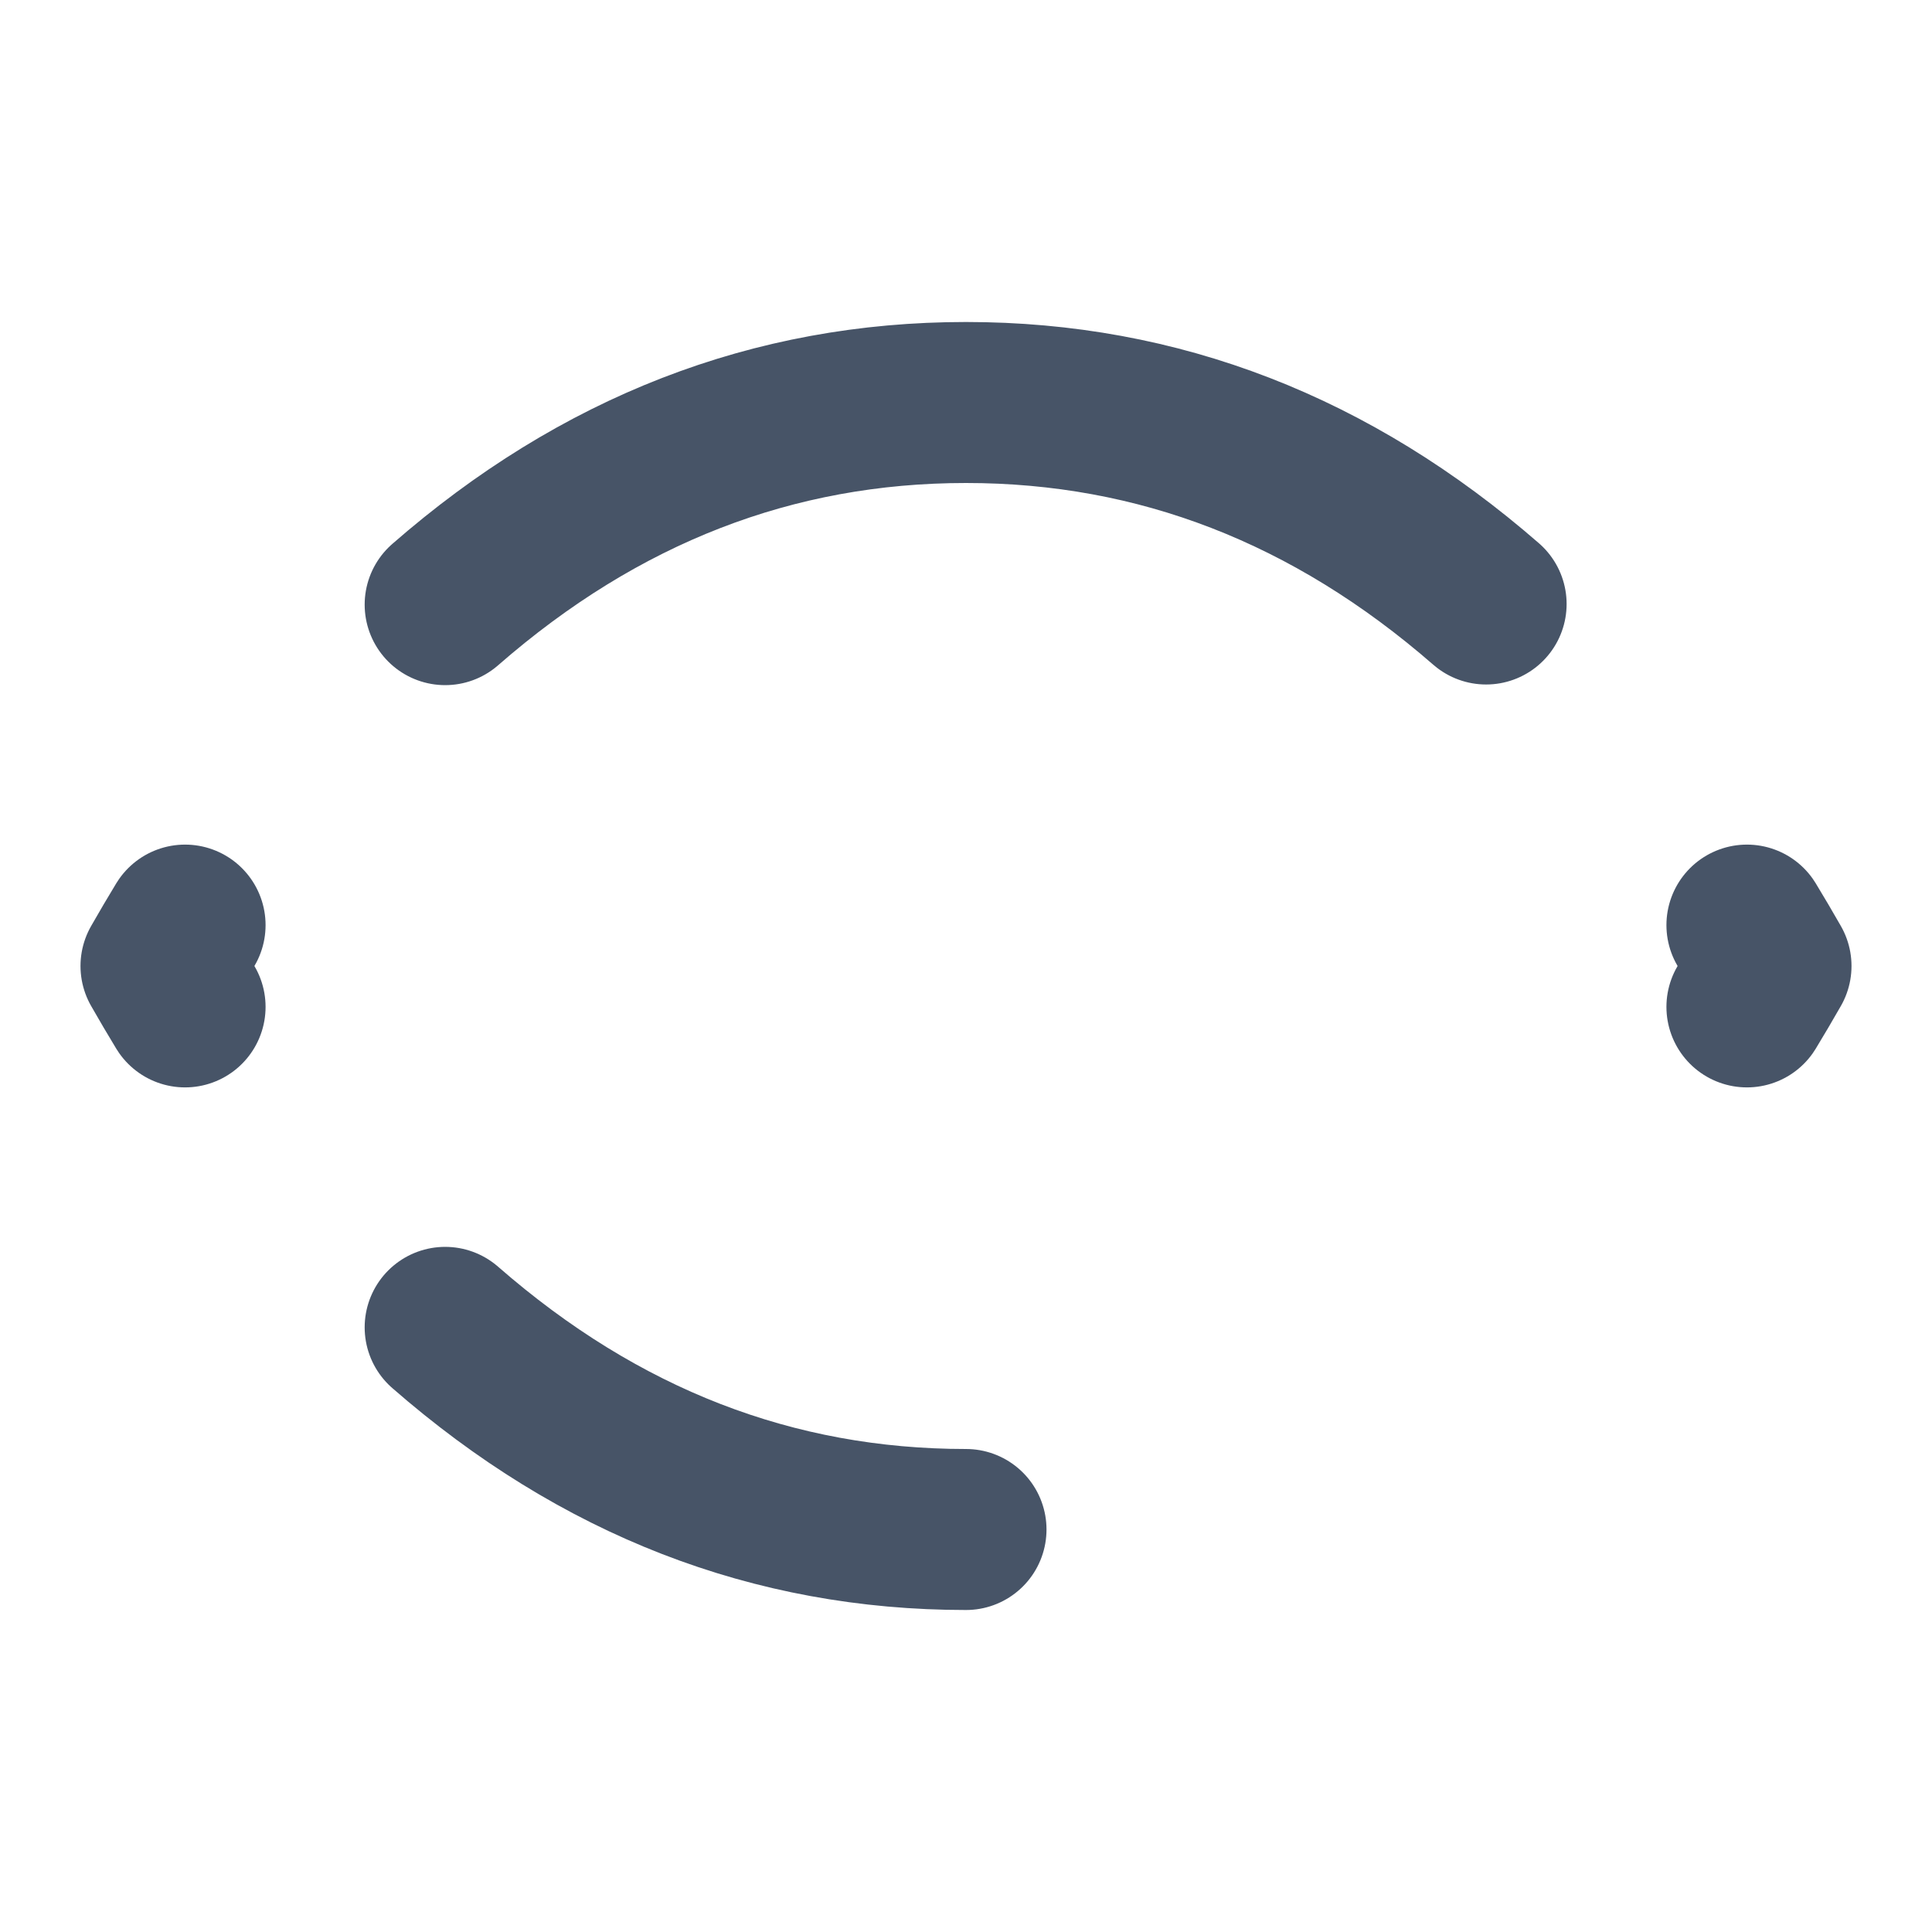 <svg width="24" height="24" viewBox="0 0 24 24" fill="none" xmlns="http://www.w3.org/2000/svg">
<path d="M12 19C9.604 19 7.448 18.163 5.53 16.489C7.449 18.164 9.607 19 12 19ZM2.299 12.508C2.198 12.342 2.099 12.173 2 12C2.099 11.827 2.198 11.658 2.299 11.492C2.114 11.805 2.114 12.195 2.299 12.508ZM12 5C9.606 5 7.449 5.836 5.53 7.511C7.448 5.837 9.604 5 12 5ZM22 12C21.901 12.173 21.802 12.342 21.701 12.508C21.886 12.195 21.886 11.805 21.701 11.492C21.802 11.658 21.901 11.827 22 12ZM12 5C14.392 5 16.545 5.834 18.461 7.503C16.544 5.834 14.39 5 12 5Z" stroke="#475467" stroke-width="2" stroke-linecap="round" stroke-linejoin="round"/>
</svg>
